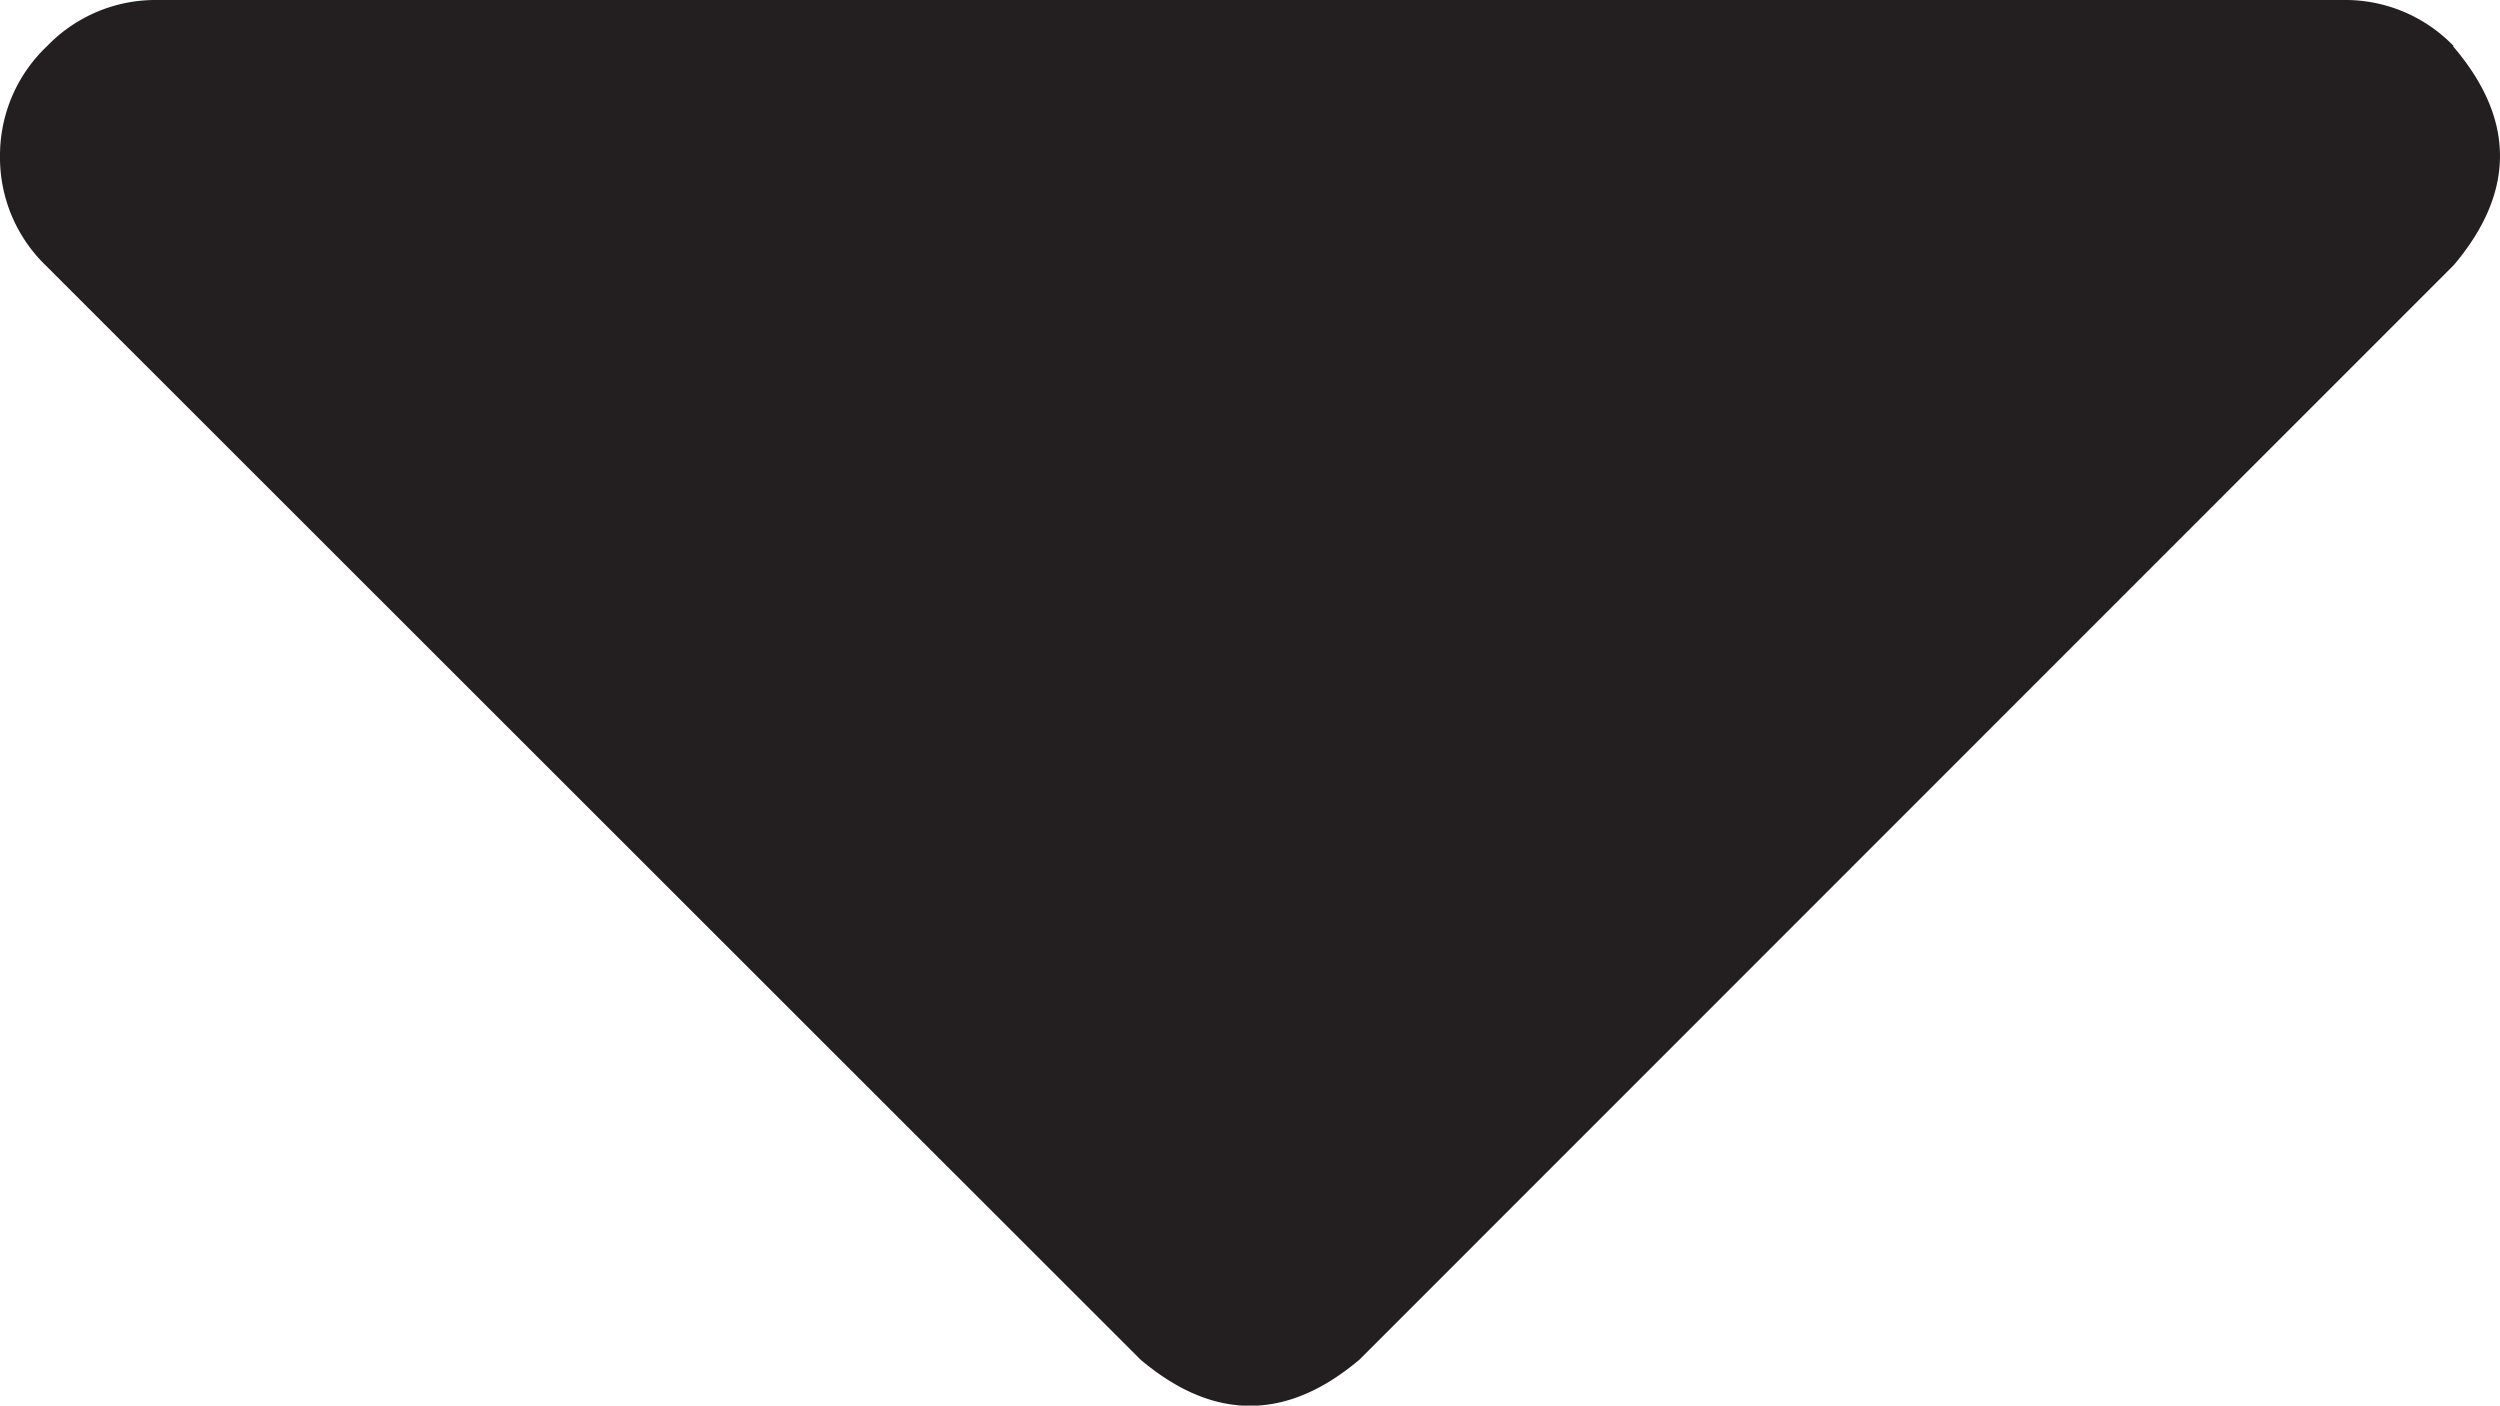 <svg xmlns="http://www.w3.org/2000/svg" viewBox="0 0 512 287.87"><title>select-caret</title><path d="M502.54,9.46A30.83,30.83,0,0,0,479.78,0H32.22A30.84,30.84,0,0,0,9.63,9.46,30.81,30.81,0,0,0,0,31.87,30.8,30.8,0,0,0,9.46,54.46l224.13,224q22.41,18.91,44.82,0L502.54,54.29q19-22.49-.17-44.83Z" style="fill:#231f20"/></svg>
